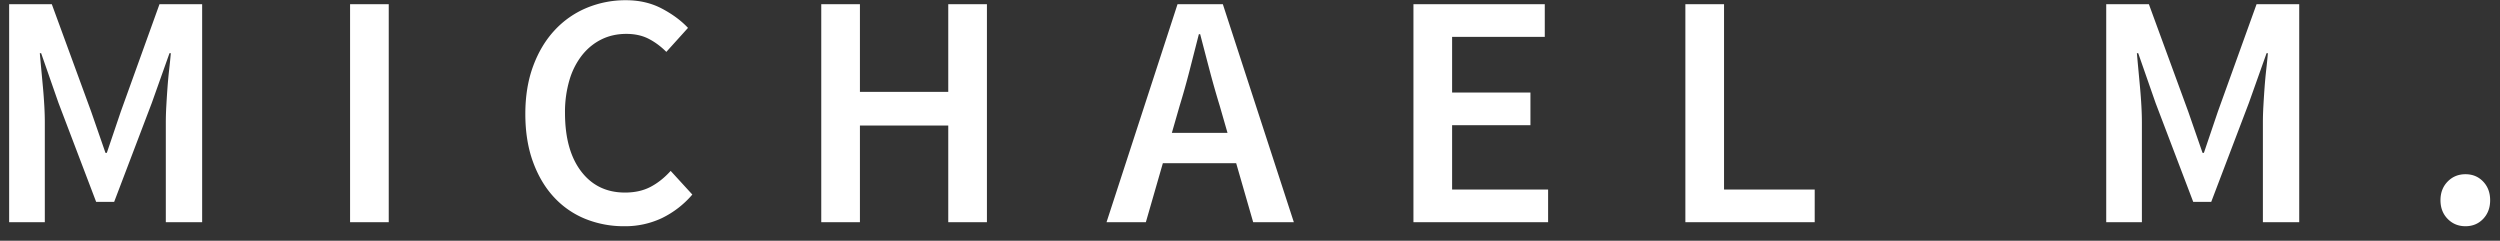 <svg width="135" height="13" xmlns="http://www.w3.org/2000/svg"><rect width="100%" height="100%" fill="#333333" stroke="none"/><path d="M.494.228h2.304l2.124 5.796.774 2.232h.072l.756-2.232L8.612.228h2.304V12H8.954V6.618c0-.276.009-.576.027-.9.018-.324.039-.651.063-.981.024-.33.054-.654.09-.972.036-.318.066-.615.09-.891h-.072l-.954 2.682-2.034 5.346h-.972L3.158 5.556l-.936-2.682H2.15c.024.276.051.573.081.891l.09.972c.03.33.054.657.072.981.018.324.027.624.027.9V12H.494V.228zm18.41 0h2.088V12h-2.088V.228zm9.464 5.922c0-.96.141-1.821.423-2.583.282-.762.669-1.407 1.161-1.935A4.945 4.945 0 0 1 31.68.426a5.45 5.45 0 0 1 2.124-.414c.72 0 1.365.15 1.935.45.57.3 1.041.648 1.413 1.044l-1.17 1.296c-.3-.3-.621-.537-.963-.711-.342-.174-.741-.261-1.197-.261-.492 0-.939.099-1.341.297-.402.198-.75.48-1.044.846a3.98 3.98 0 0 0-.684 1.341 6.066 6.066 0 0 0-.243 1.782c0 1.344.291 2.397.873 3.159.582.762 1.371 1.143 2.367 1.143.528 0 .987-.102 1.377-.306.39-.204.753-.492 1.089-.864l1.17 1.278a5.077 5.077 0 0 1-1.638 1.269 4.636 4.636 0 0 1-2.034.441 5.528 5.528 0 0 1-2.106-.396 4.715 4.715 0 0 1-1.692-1.17c-.48-.516-.858-1.152-1.134-1.908-.276-.756-.414-1.62-.414-2.592zM44.348.228h2.088v4.734h4.77V.228h2.088V12h-2.088V6.78h-4.77V12h-2.088V.228zm21.938 6.948l-.414-1.44a49.19 49.19 0 0 1-.549-1.926 495 495 0 0 1-.513-1.962h-.072l-.504 1.971a42.332 42.332 0 0 1-.54 1.917l-.414 1.44h3.006zm.468 1.638h-3.96L61.876 12h-2.124L63.586.228h2.448L69.868 12h-2.196l-.918-3.186zM76.326.228h7.092v1.764h-5.004v3.006h4.23v1.764h-4.23v3.474h5.184V12h-7.272V.228zm14.684 0h2.088v10.008h4.896V12H91.01V.228zm22.726 0h2.304l2.124 5.796.774 2.232h.072l.756-2.232 2.088-5.796h2.304V12h-1.962V6.618c0-.276.009-.576.027-.9.018-.324.039-.651.063-.981.024-.33.054-.654.09-.972.036-.318.066-.615.09-.891h-.072l-.954 2.682-2.034 5.346h-.972L116.4 5.556l-.936-2.682h-.072c.024.276.051.573.081.891l.09.972c.03.33.054.657.072.981.018.324.027.624.027.9V12h-1.926V.228zm18.05 10.584c0-.408.129-.744.387-1.008s.579-.396.963-.396.702.132.954.396.378.6.378 1.008c0 .408-.126.744-.378 1.008s-.57.396-.954.396-.705-.132-.963-.396-.387-.6-.387-1.008z" fill="#FFF" fill-rule="evenodd"/></svg>